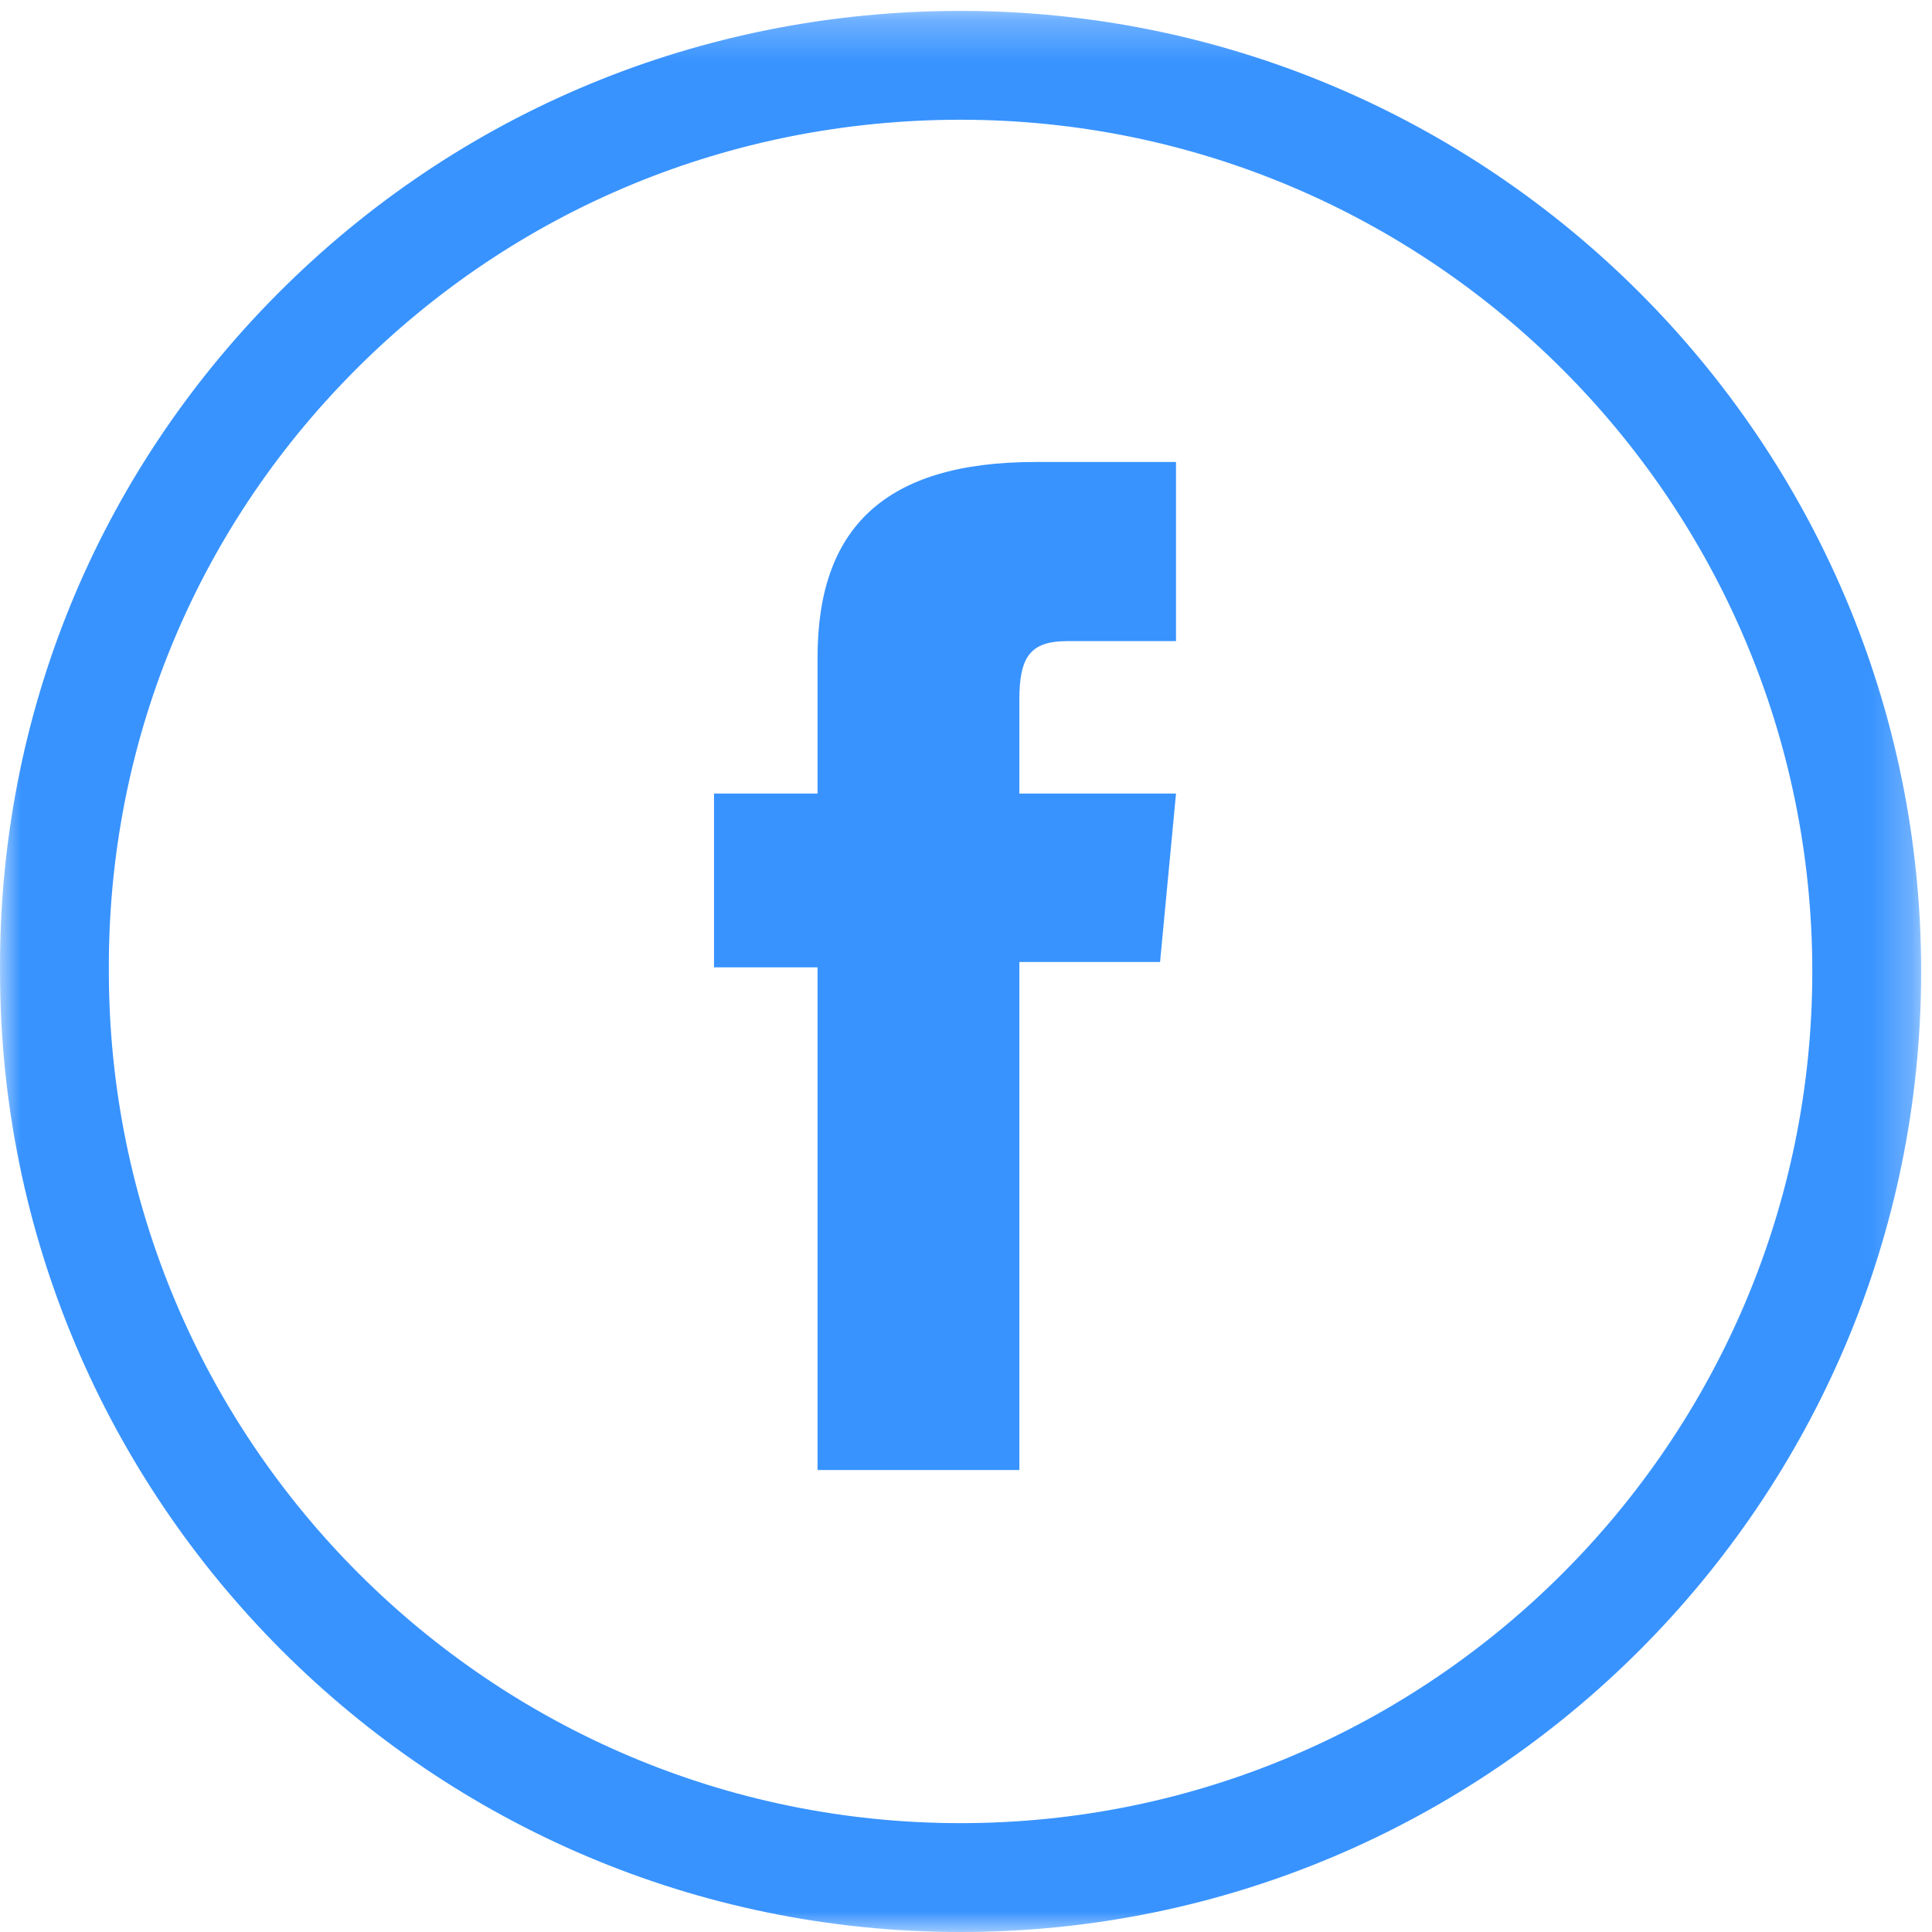 <?xml version="1.0" encoding="UTF-8"?>
<svg width="47px" height="47px" viewBox="0 0 47 47" version="1.1" xmlns="http://www.w3.org/2000/svg" xmlns:xlink="http://www.w3.org/1999/xlink">
    <!-- Generator: Sketch 46 (44423) - http://www.bohemiancoding.com/sketch -->
    <title>Page 1</title>
    <desc>Created with Sketch.</desc>
    <defs>
        <polygon id="path-1" points="46.736 47 0 47 0 0.265 46.736 0.265"></polygon>
    </defs>
    <g id="Home" stroke="none" stroke-width="1" fill="none" fill-rule="evenodd">
        <g id="Umbrella---Home" transform="translate(-206, -2032)">
            <g id="Page-1" transform="translate(206, 2032)">
                <g id="Group-3">
                    <mask id="mask-2" fill="white">
                        <use xlink:href="#path-1"></use>
                    </mask>
                    <g id="Clip-2"></g>
                    <path d="M23.368,2.913 C17.778,2.913 12.542,5.082 8.625,9.02 C4.741,12.925 2.618,18.112 2.648,23.625 C2.648,35.058 11.943,44.352 23.368,44.352 C34.793,44.352 44.088,35.058 44.088,23.633 C44.088,12.208 34.793,2.913 23.368,2.913 M23.368,47 C10.483,47 0.001,36.517 0.001,23.633 C-0.034,17.417 2.363,11.561 6.748,7.152 C11.165,2.711 17.067,0.265 23.368,0.265 C36.253,0.265 46.736,10.747 46.736,23.633 C46.736,36.517 36.253,47 23.368,47" id="Fill-1" fill="#3893FF" mask="url(#mask-2)"></path>
                </g>
                <path d="M19.889,19.305 L17.37,19.305 L17.37,23.533 L19.889,23.533 L19.889,35.761 L24.798,35.761 L24.798,23.402 L28.221,23.402 L28.609,19.305 L24.798,19.305 L24.798,17.028 C24.798,15.987 25.056,15.597 25.96,15.597 L28.609,15.597 L28.609,11.239 L25.185,11.239 C21.503,11.239 19.889,12.865 19.889,15.987 C19.889,18.719 19.889,19.305 19.889,19.305" id="Fill-4" fill="#3893FF"></path>
            </g>
        </g>
    </g>
</svg>